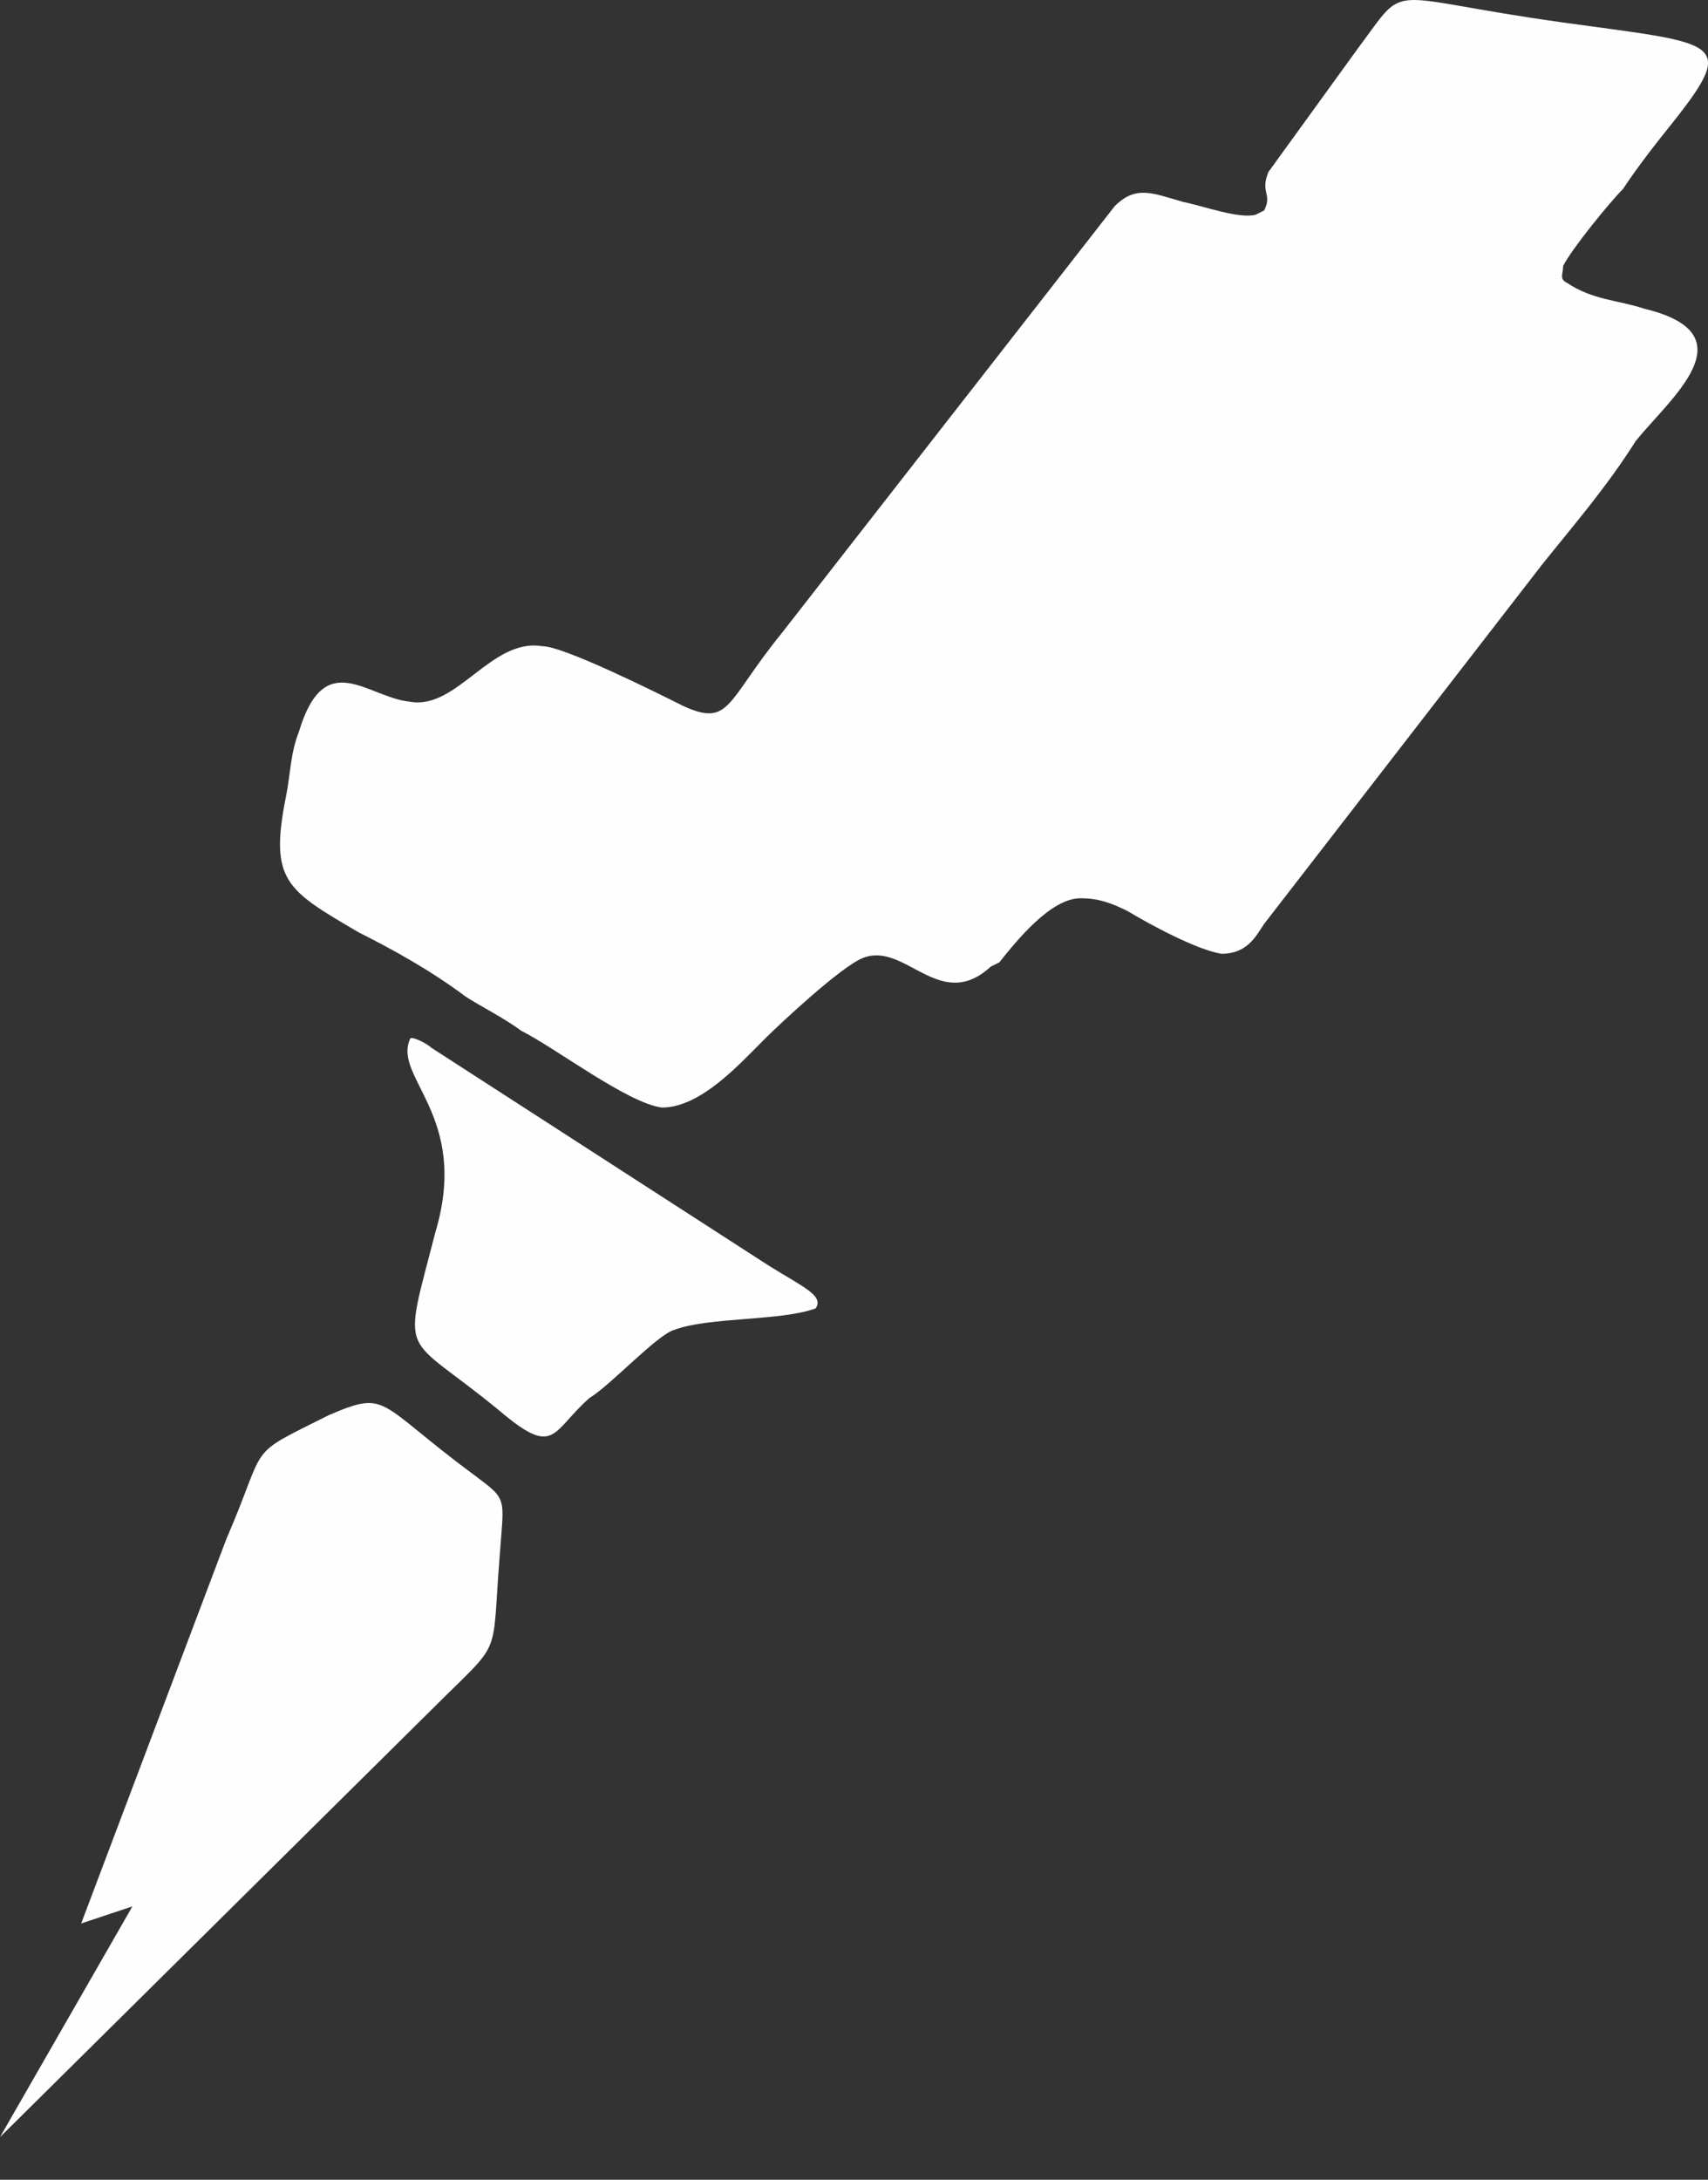 <svg width="29" height="37" viewBox="0 0 29 37" fill="none" xmlns="http://www.w3.org/2000/svg">
<rect x="0" y="0" width="29" height="37" fill="#333333" stroke="none"/>
<path fill-rule="evenodd" clip-rule="evenodd" d="M7.904 16.915C8.121 17.06 8.556 17.277 8.847 17.495C9.427 17.785 10.659 18.728 11.239 18.8C11.892 18.8 12.545 18.075 12.98 17.64C13.27 17.35 14.285 16.407 14.648 16.262C15.373 15.972 15.953 17.205 16.823 16.407L16.968 16.335C17.258 15.972 17.838 15.247 18.346 15.247C18.636 15.247 18.853 15.319 19.143 15.464C19.506 15.682 20.303 16.117 20.738 16.19C21.174 16.19 21.319 15.9 21.464 15.682L26.177 9.591C26.757 8.866 27.265 8.286 27.772 7.488C28.352 6.763 29.73 5.675 27.917 5.24C27.482 5.095 27.047 5.095 26.612 4.805C26.467 4.733 26.54 4.66 26.54 4.515C26.685 4.225 27.337 3.427 27.555 3.21C27.845 2.775 28.135 2.412 28.425 2.05C29.513 0.672 29.15 0.745 26.54 0.382C23.422 -0.053 23.929 -0.343 23.059 0.817L21.536 2.92C21.391 3.282 21.609 3.282 21.464 3.572L21.319 3.645C21.029 3.718 20.448 3.5 20.086 3.427C19.578 3.282 19.288 3.137 18.926 3.5L13.27 10.751C12.327 11.911 12.4 12.347 11.602 11.984C11.167 11.766 9.572 10.969 9.209 10.969C8.339 10.824 7.759 12.056 6.961 11.911C6.236 11.839 5.511 10.969 5.076 12.419C4.931 12.782 4.931 13.144 4.858 13.507C4.568 14.957 4.858 15.102 6.091 15.827C6.671 16.117 7.324 16.48 7.904 16.915Z" fill="#FEFEFE"/>
<path fill-rule="evenodd" clip-rule="evenodd" d="M0 36.276L7.324 29.024C8.556 27.791 8.339 28.227 8.484 26.414C8.556 25.399 8.629 25.471 8.049 25.036C6.381 23.803 6.599 23.586 5.583 24.021C4.133 24.746 4.568 24.456 3.843 26.124L1.378 32.65L2.248 32.36L0 36.276Z" fill="#FEFEFE"/>
<path fill-rule="evenodd" clip-rule="evenodd" d="M7.396 20.903C6.816 23.151 6.816 22.571 8.484 23.949C9.427 24.746 9.354 24.311 10.007 23.731C10.369 23.514 11.167 22.643 11.457 22.571C12.037 22.353 13.27 22.426 13.85 22.208C13.995 21.991 13.633 21.846 13.052 21.483L7.324 17.785C7.251 17.712 6.961 17.567 6.961 17.64C6.671 18.293 7.977 18.945 7.396 20.903Z" fill="#FEFEFE"/>
</svg>

